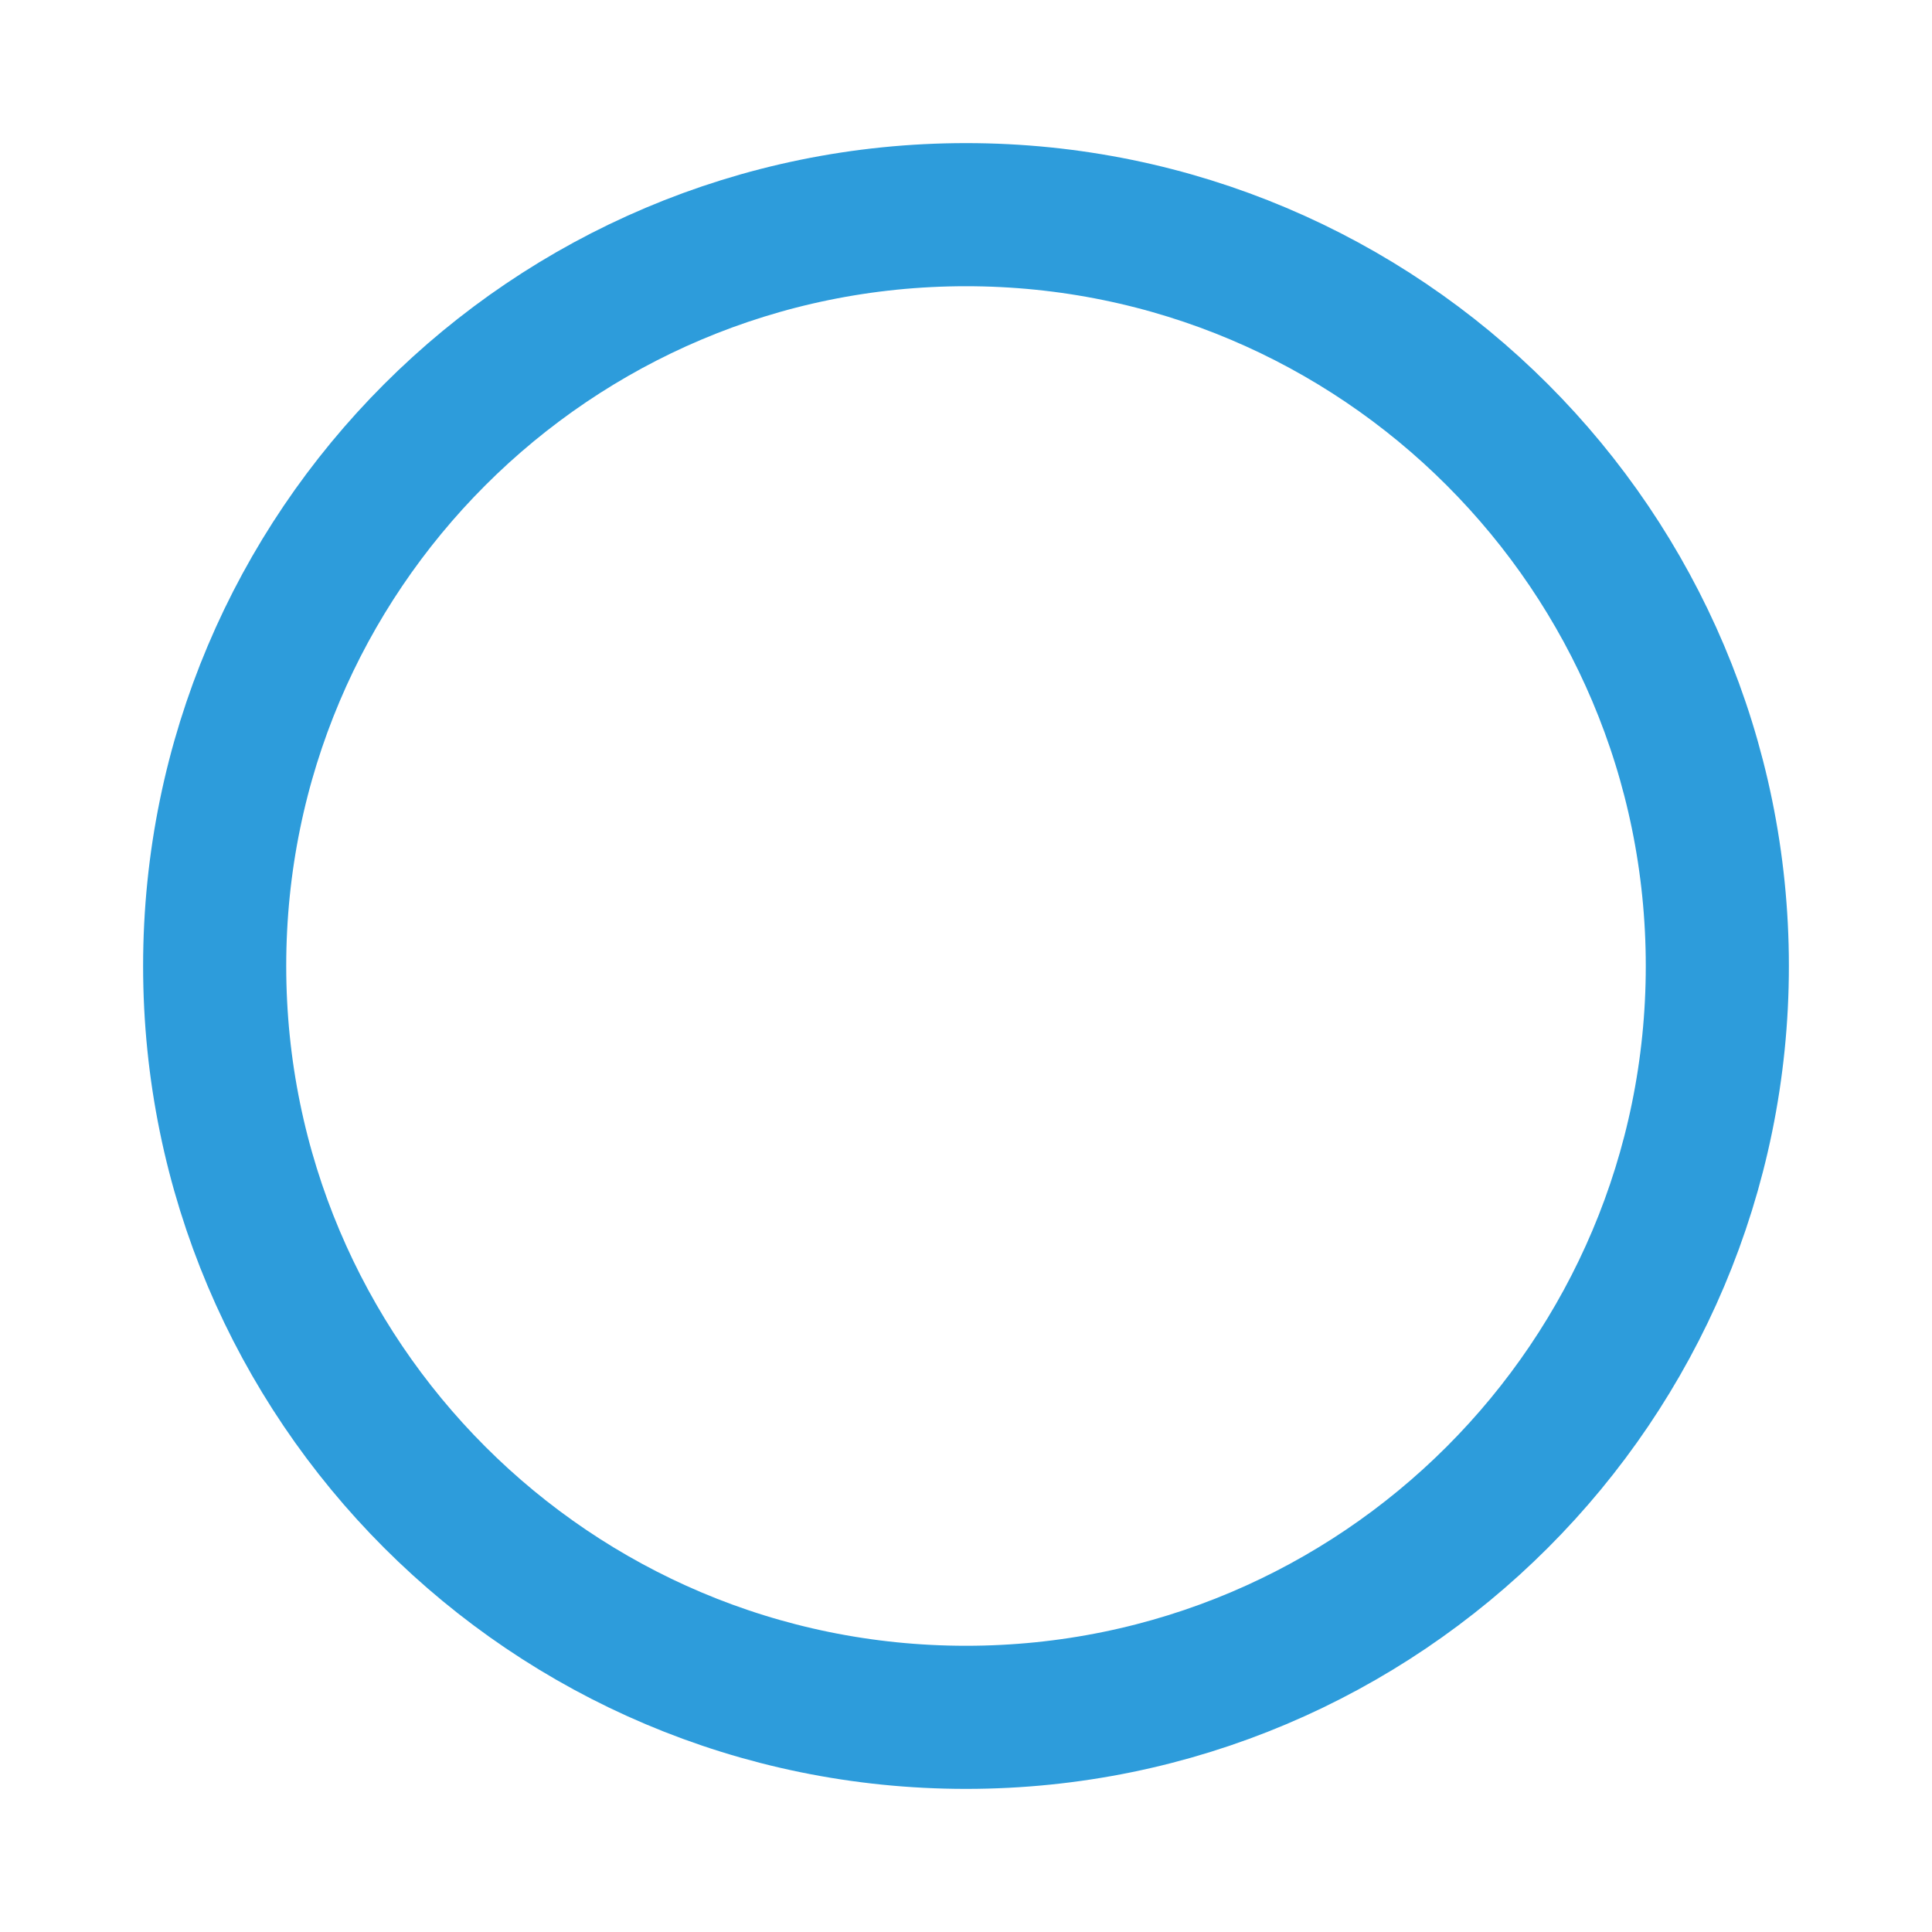 <svg xmlns="http://www.w3.org/2000/svg" width="54" height="54" fill="none" viewBox="0 0 54 54"><g filter="url(#a)"><path stroke="#2D9CDB" stroke-width="4" d="M48 23c0 11.598-9.402 21-21 21S6 34.598 6 23 15.402 2 27 2s21 9.402 21 21Z"/><path fill="#fff" d="M17.462 19.64c1.056 0 1.878.264 2.466.792.588.528.882 1.392.882 2.592V29h-2.682v-5.418c0-1.152-.576-1.728-1.728-1.728-.276 0-.558.042-.846.126-.288.084-.51.186-.666.306L14.852 29h-2.664V16.292h2.7v4.014a5.379 5.379 0 0 1 2.574-.666Zm5.604 6.822h2.61V29h-2.61v-2.538ZM28.411 29V15.992h2.558l3.603 10.064 3.71-10.064h2.284V29h-1.722V18.418l-3.586 9.712h-1.784l-3.48-9.738V29H28.41Z"/></g><defs><filter id="a" width="54" height="54" x="0" y="0" color-interpolation-filters="sRGB" filterUnits="userSpaceOnUse"><feFlood flood-opacity="0" result="BackgroundImageFix"/><feColorMatrix in="SourceAlpha" result="hardAlpha" values="0 0 0 0 0 0 0 0 0 0 0 0 0 0 0 0 0 0 127 0"/><feOffset dy="4"/><feGaussianBlur stdDeviation="2"/><feColorMatrix values="0 0 0 0 0 0 0 0 0 0 0 0 0 0 0 0 0 0 0.25 0"/><feBlend in2="BackgroundImageFix" result="effect1_dropShadow_1_4"/><feBlend in="SourceGraphic" in2="effect1_dropShadow_1_4" result="shape"/></filter></defs></svg>